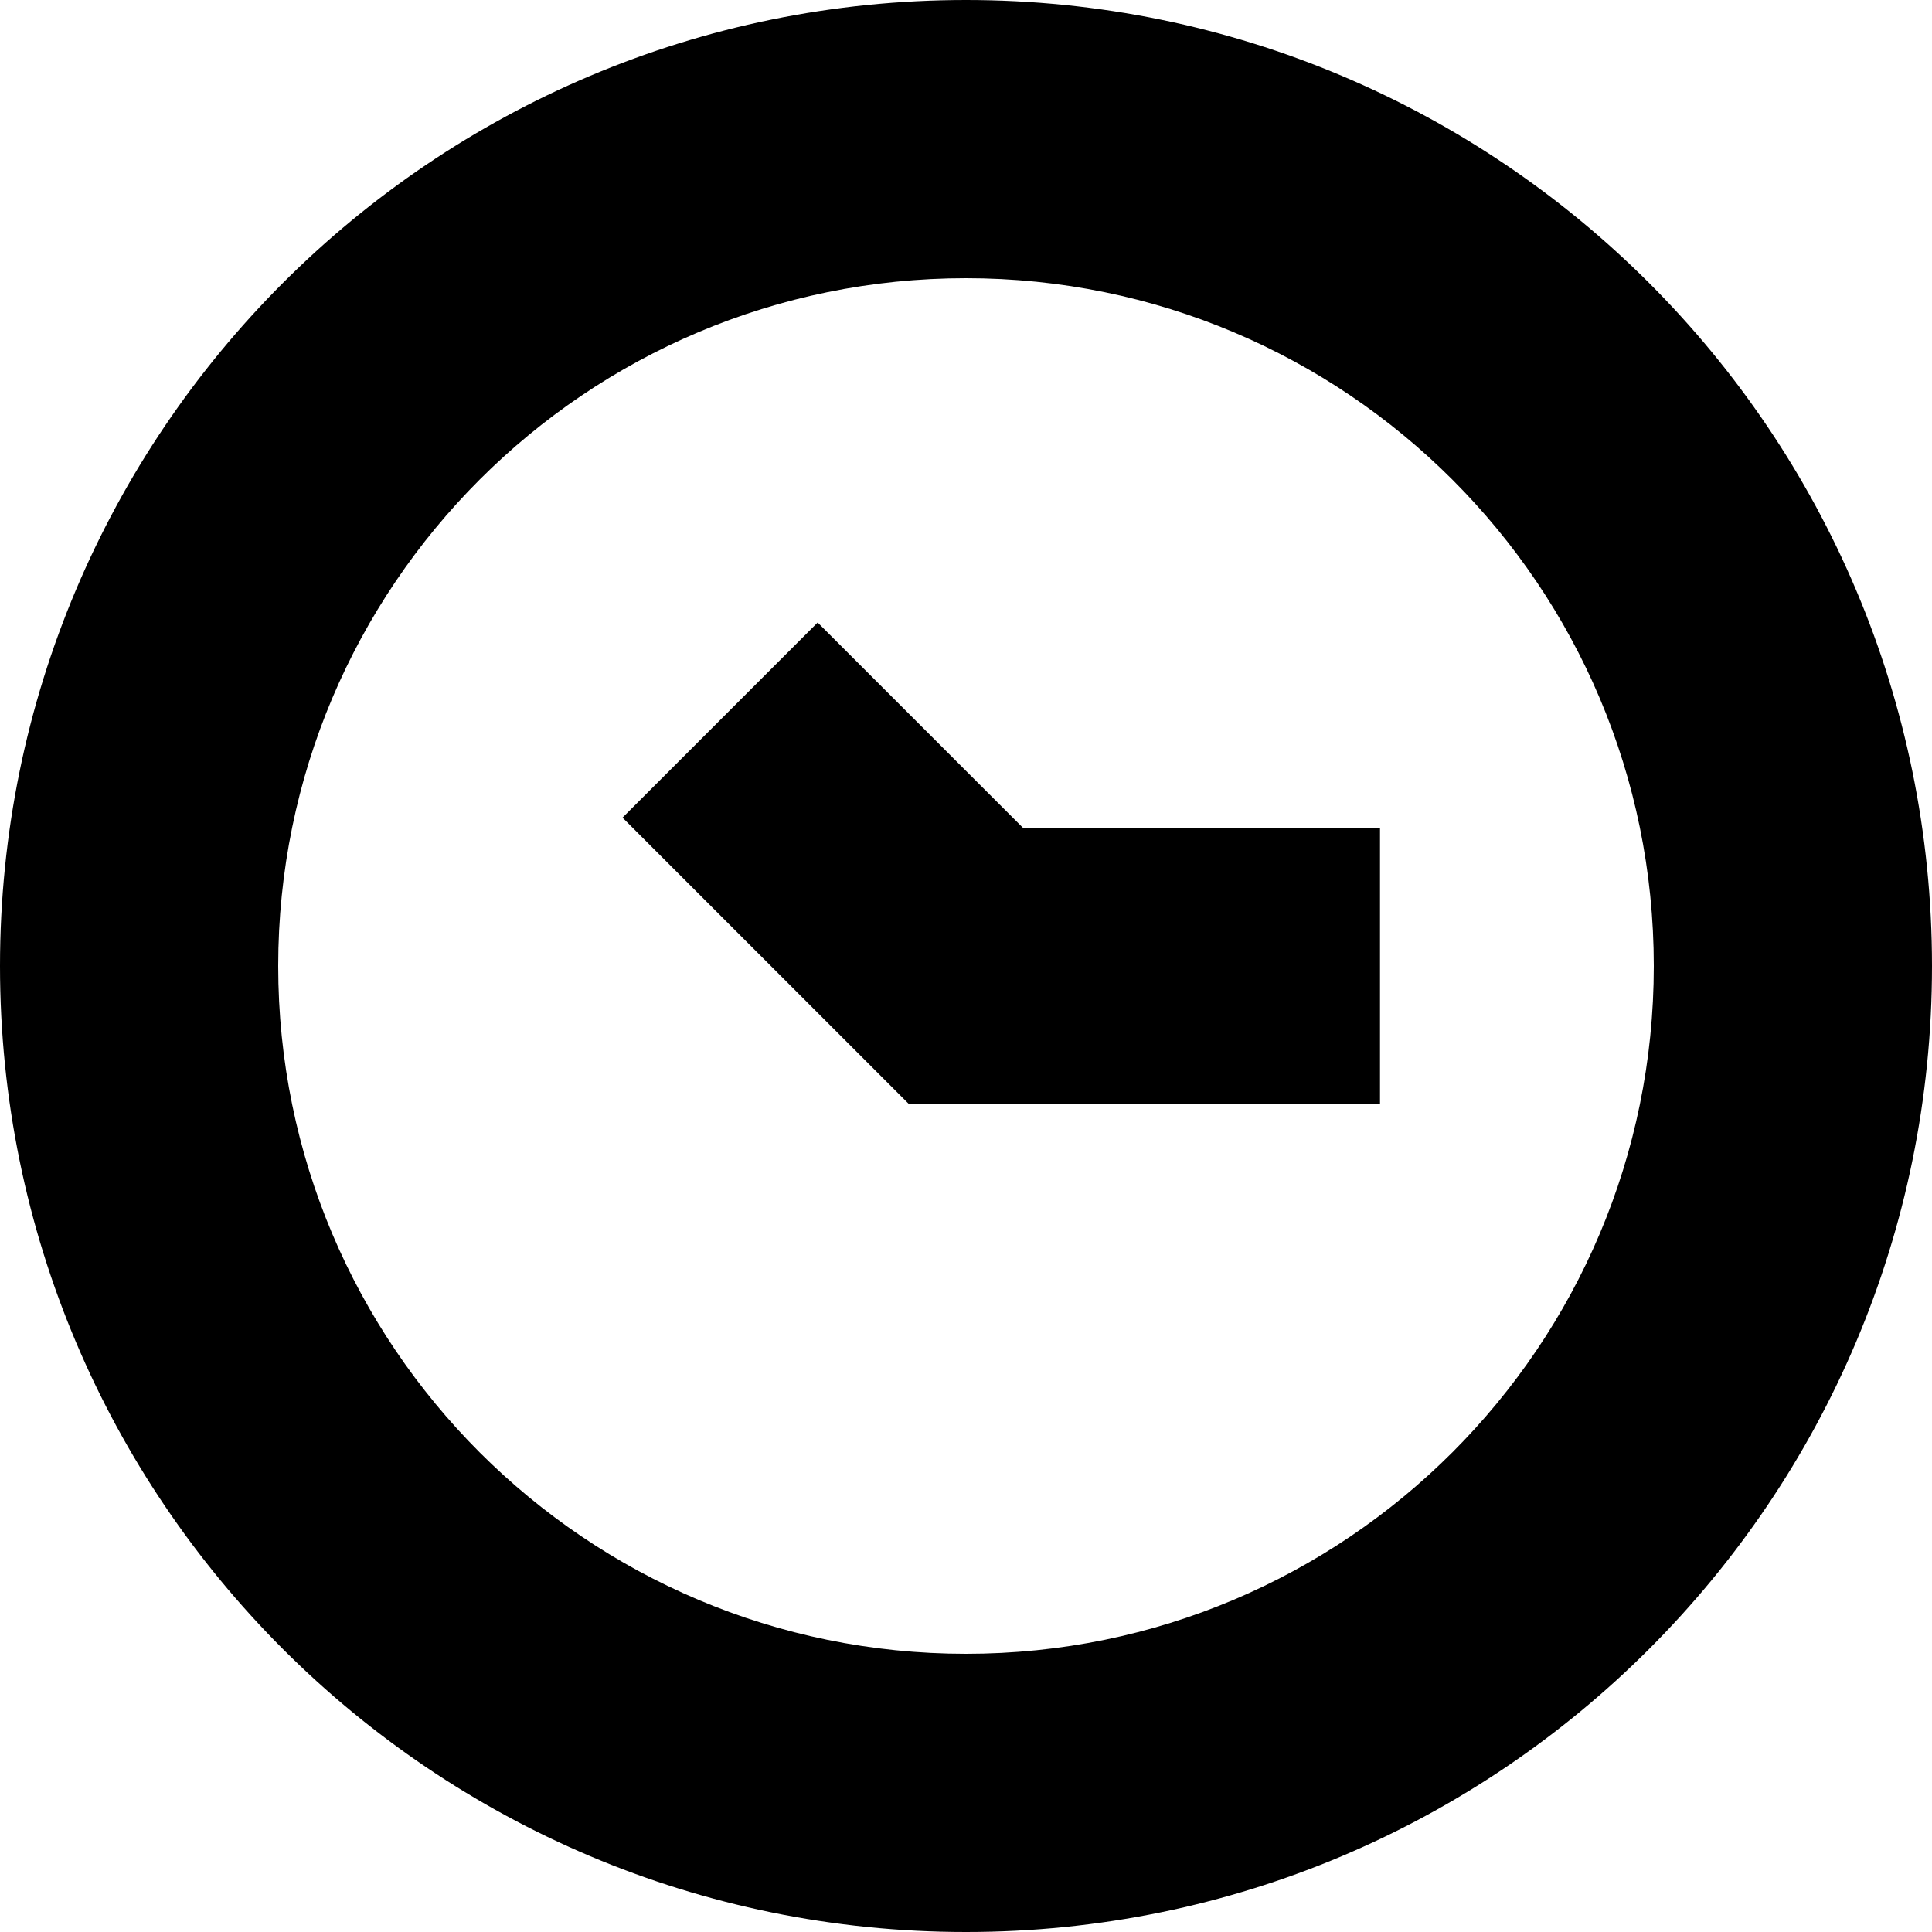 <?xml version="1.0" encoding="utf-8"?>
<!-- Generator: Adobe Illustrator 16.2.1, SVG Export Plug-In . SVG Version: 6.00 Build 0)  -->
<!DOCTYPE svg PUBLIC "-//W3C//DTD SVG 1.1//EN" "http://www.w3.org/Graphics/SVG/1.1/DTD/svg11.dtd">
<svg version="1.1" id="Layer_1" xmlns="http://www.w3.org/2000/svg" xmlns:xlink="http://www.w3.org/1999/xlink" x="0px" y="0px"
	 width="14px" height="14px" viewBox="0 0 14 14" enable-background="new 0 0 14 14" xml:space="preserve">
<path d="M7,0C3.134,0,0,3.134,0,7s3.134,7,7,7s7-3.134,7-7S10.866,0,7,0z M7,11.984c-2.753,0-4.984-2.231-4.984-4.984
	S4.247,2.016,7,2.016S11.984,4.247,11.984,7S9.753,11.984,7,11.984z"/>
<polygon points="9.414,8 5.925,4.511 4.511,5.925 6.586,8 "/>
<polygon points="5.414,6 7.414,8 10,8 10,6 "/>
</svg>
